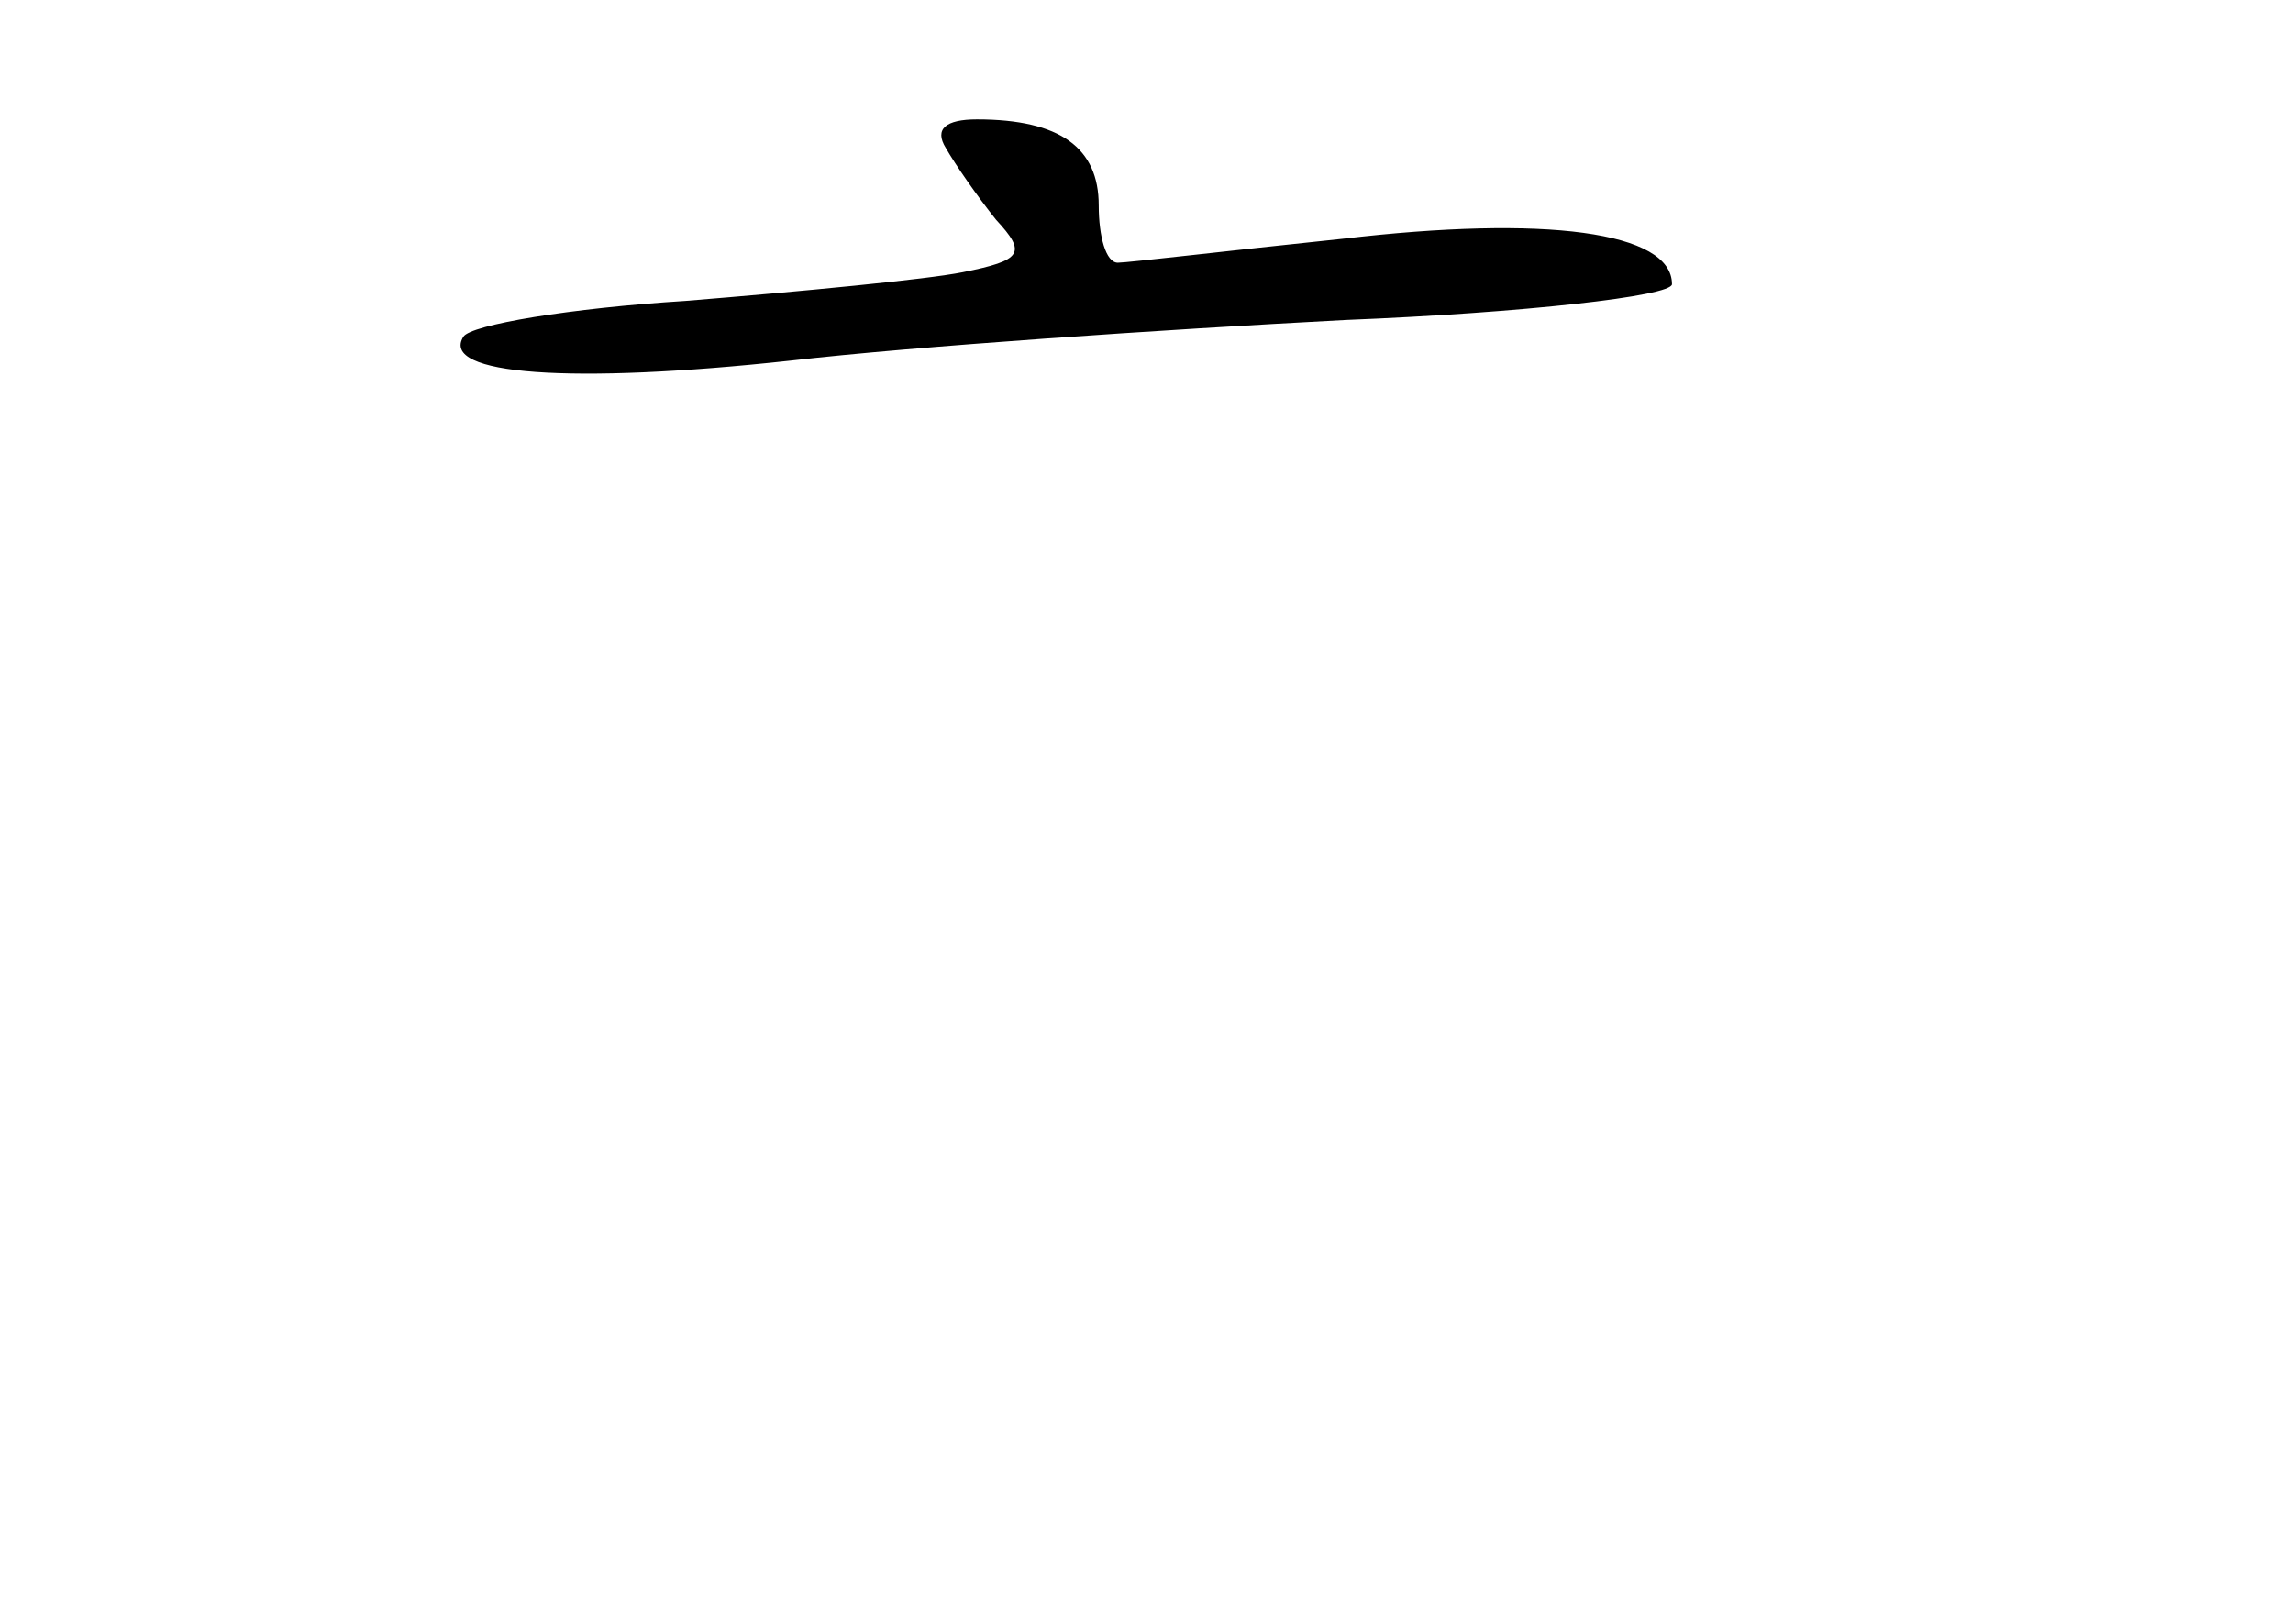 <?xml version="1.0" standalone="no"?>
<!DOCTYPE svg PUBLIC "-//W3C//DTD SVG 20010904//EN"
 "http://www.w3.org/TR/2001/REC-SVG-20010904/DTD/svg10.dtd">
<svg version="1.0" xmlns="http://www.w3.org/2000/svg"
 width="96pt" height="68pt" viewBox="0 0 96 68"
 preserveAspectRatio="xMidYMid meet">
<g transform="translate(0,68) scale(0.1,-0.1)"
fill="#000000" stroke="none">
<path d="M396 618 c4 -7 13 -20 21 -30 13 -14 11 -17 -14 -22 -15 -3 -67 -8
-116 -12 -48 -3 -90 -10 -93 -15 -10 -16 45 -20 137 -10 52 6 156 13 232 17
75 3 137 10 137 15 0 22 -53 29 -138 19 -48 -5 -90 -10 -94 -10 -5 0 -8 11 -8
24 0 24 -16 36 -51 36 -13 0 -18 -4 -13 -12z"/>
</g>
</svg>
